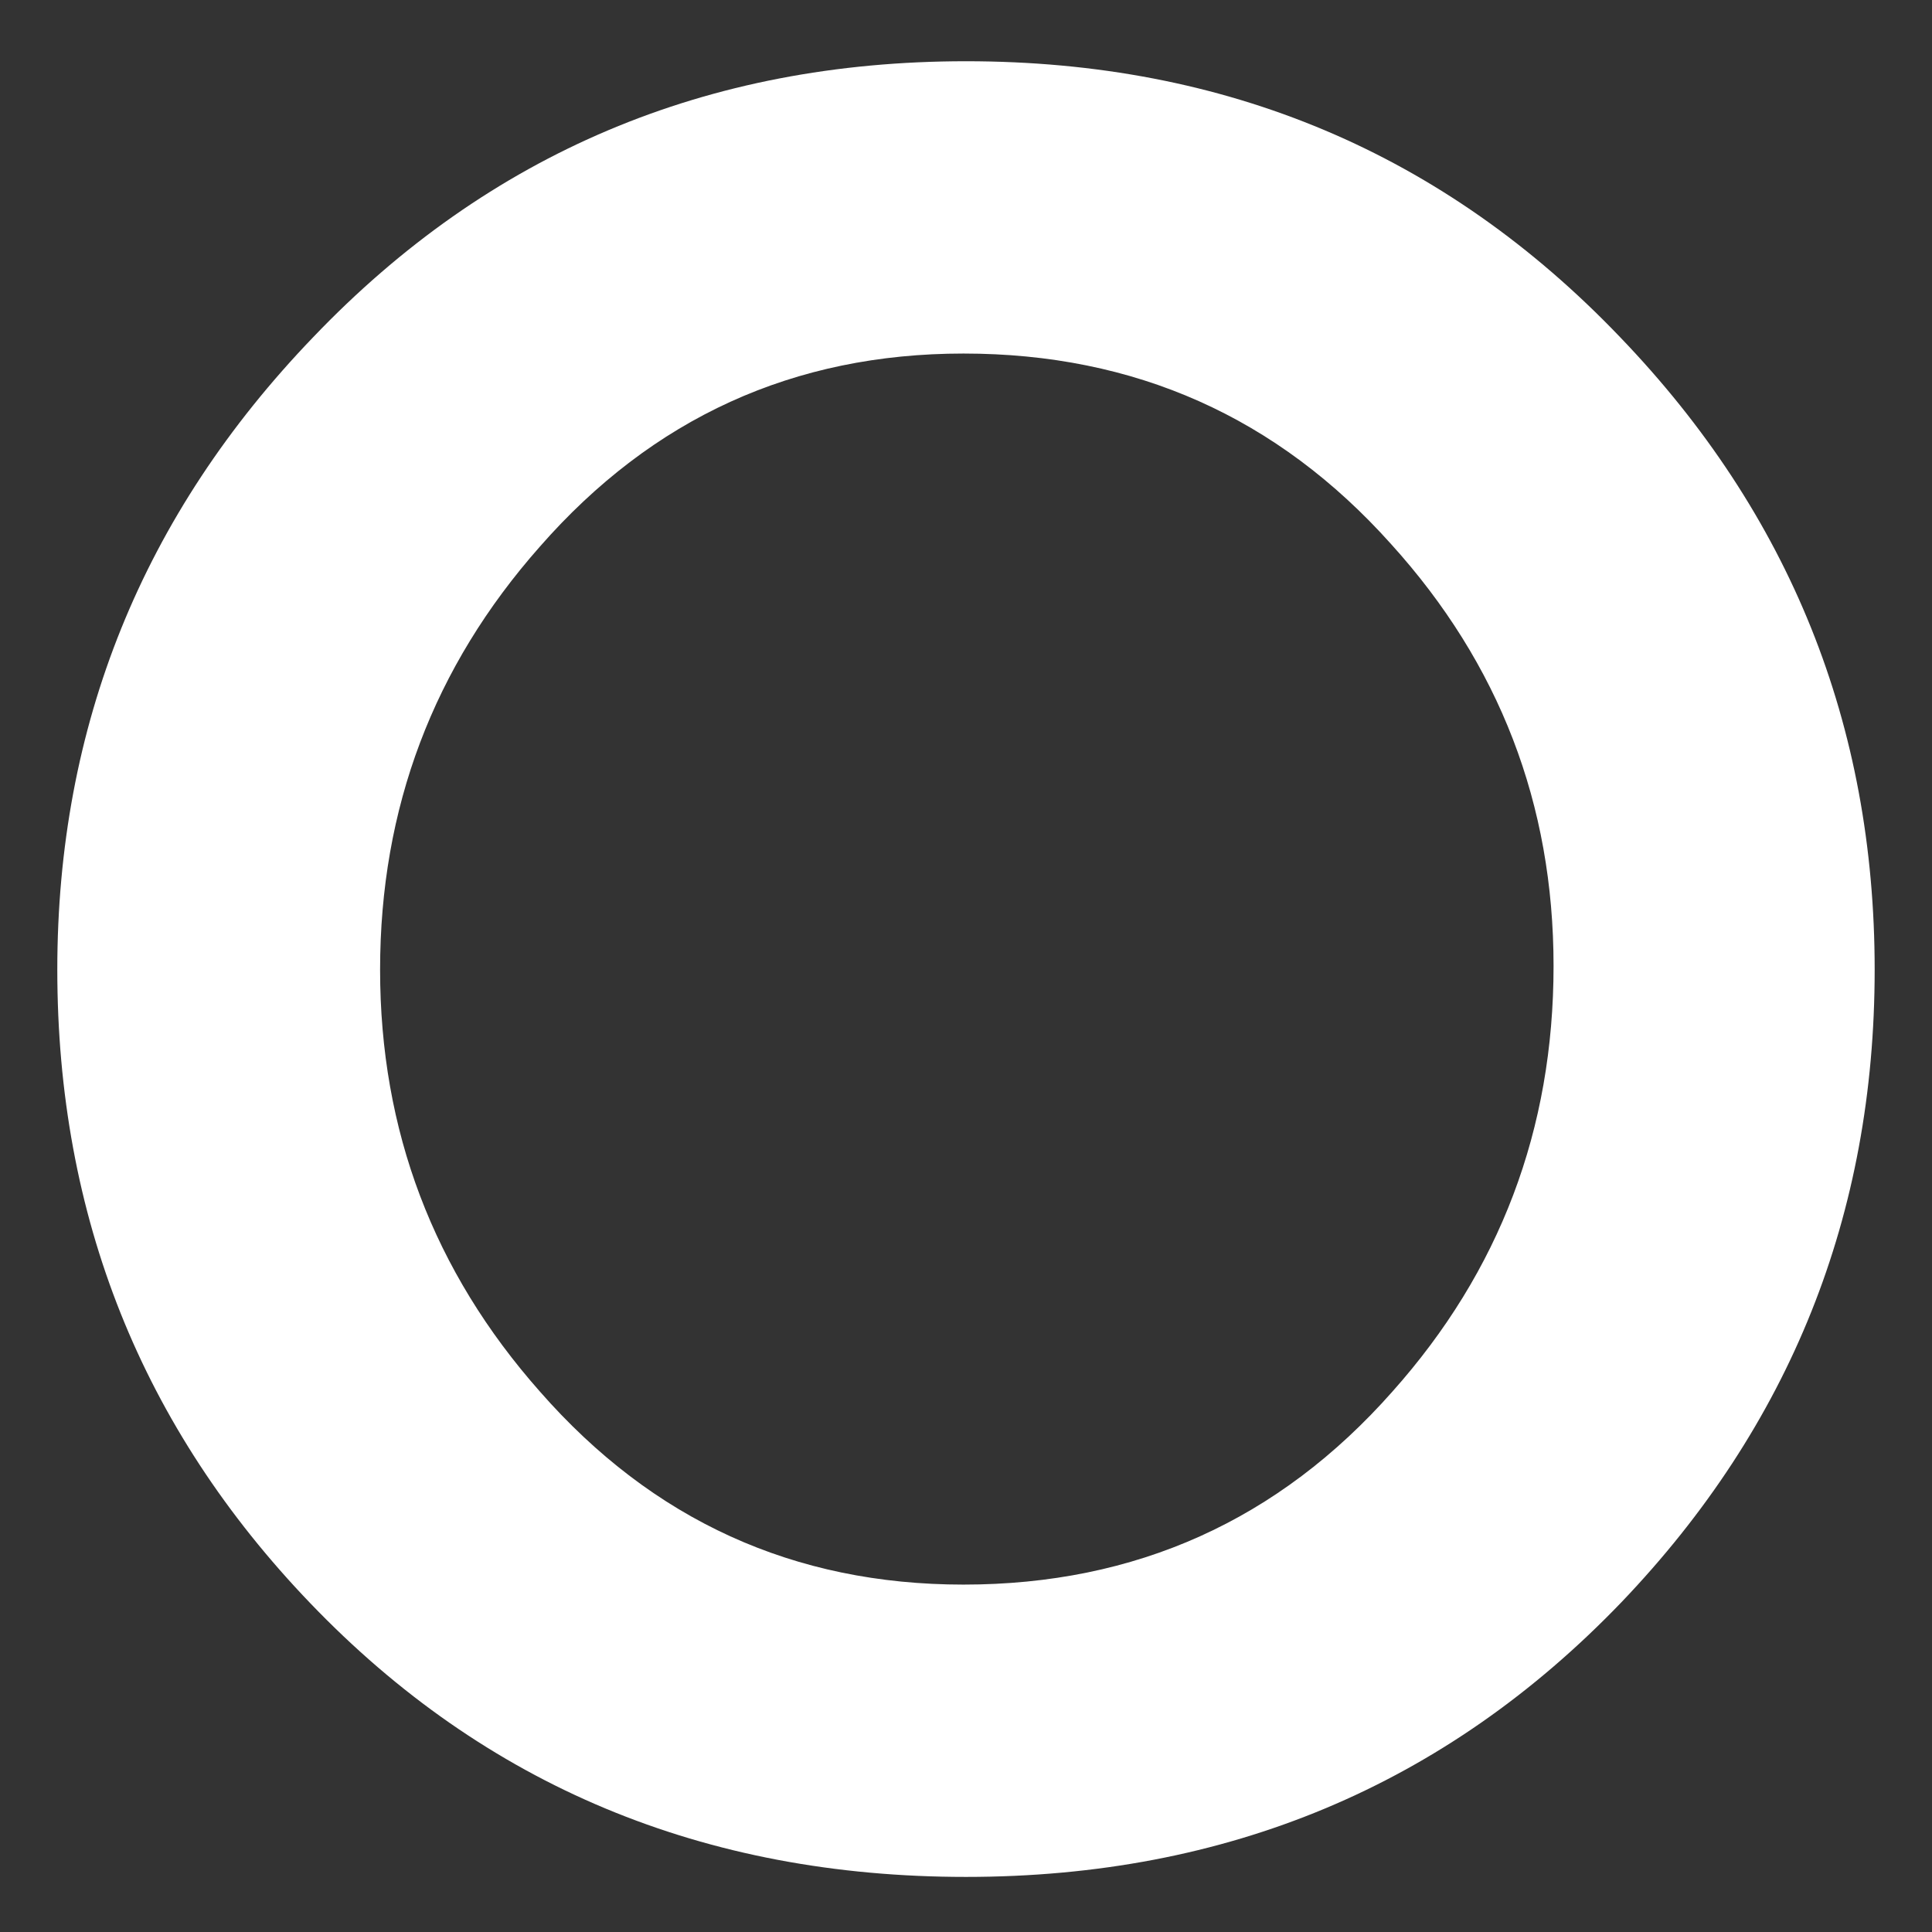 <svg xmlns="http://www.w3.org/2000/svg" width="1000" height="1000" viewBox="0 0 2000 2000">
  <rect x="0" y="0" width="2000" height="2000" fill="#333333" stroke="none"/>
  <defs>
    <style>
      .cls-1 {
        fill: #fff;
        fill-rule: evenodd;
      }
    </style>
  </defs>
  <path id="O" class="cls-1" d="M1677.21,349.107Q1404.075,63.393,999.987,63.393q-402.758,0-675.832,285.714Q59.308,624.608,59.321,1003.83q0,383.1,262.061,655.99,271.7,283.17,678.605,283.15,405.484,0,678.6-284.44,262.035-274.17,262.06-654.7,0-380.546-263.44-654.723h0ZM1441.41,1440.57q-176.535,199.8-444.006,199.8-263.38,0-438.463-199.8-165.485-186.99-165.47-436.74,0-251.022,165.47-438.04,175.069-199.8,438.463-199.8,266.109,0,442.626,197.23,168.21,185.735,168.21,436.744,0,253.609-166.83,440.6h0Z"/>
</svg>
